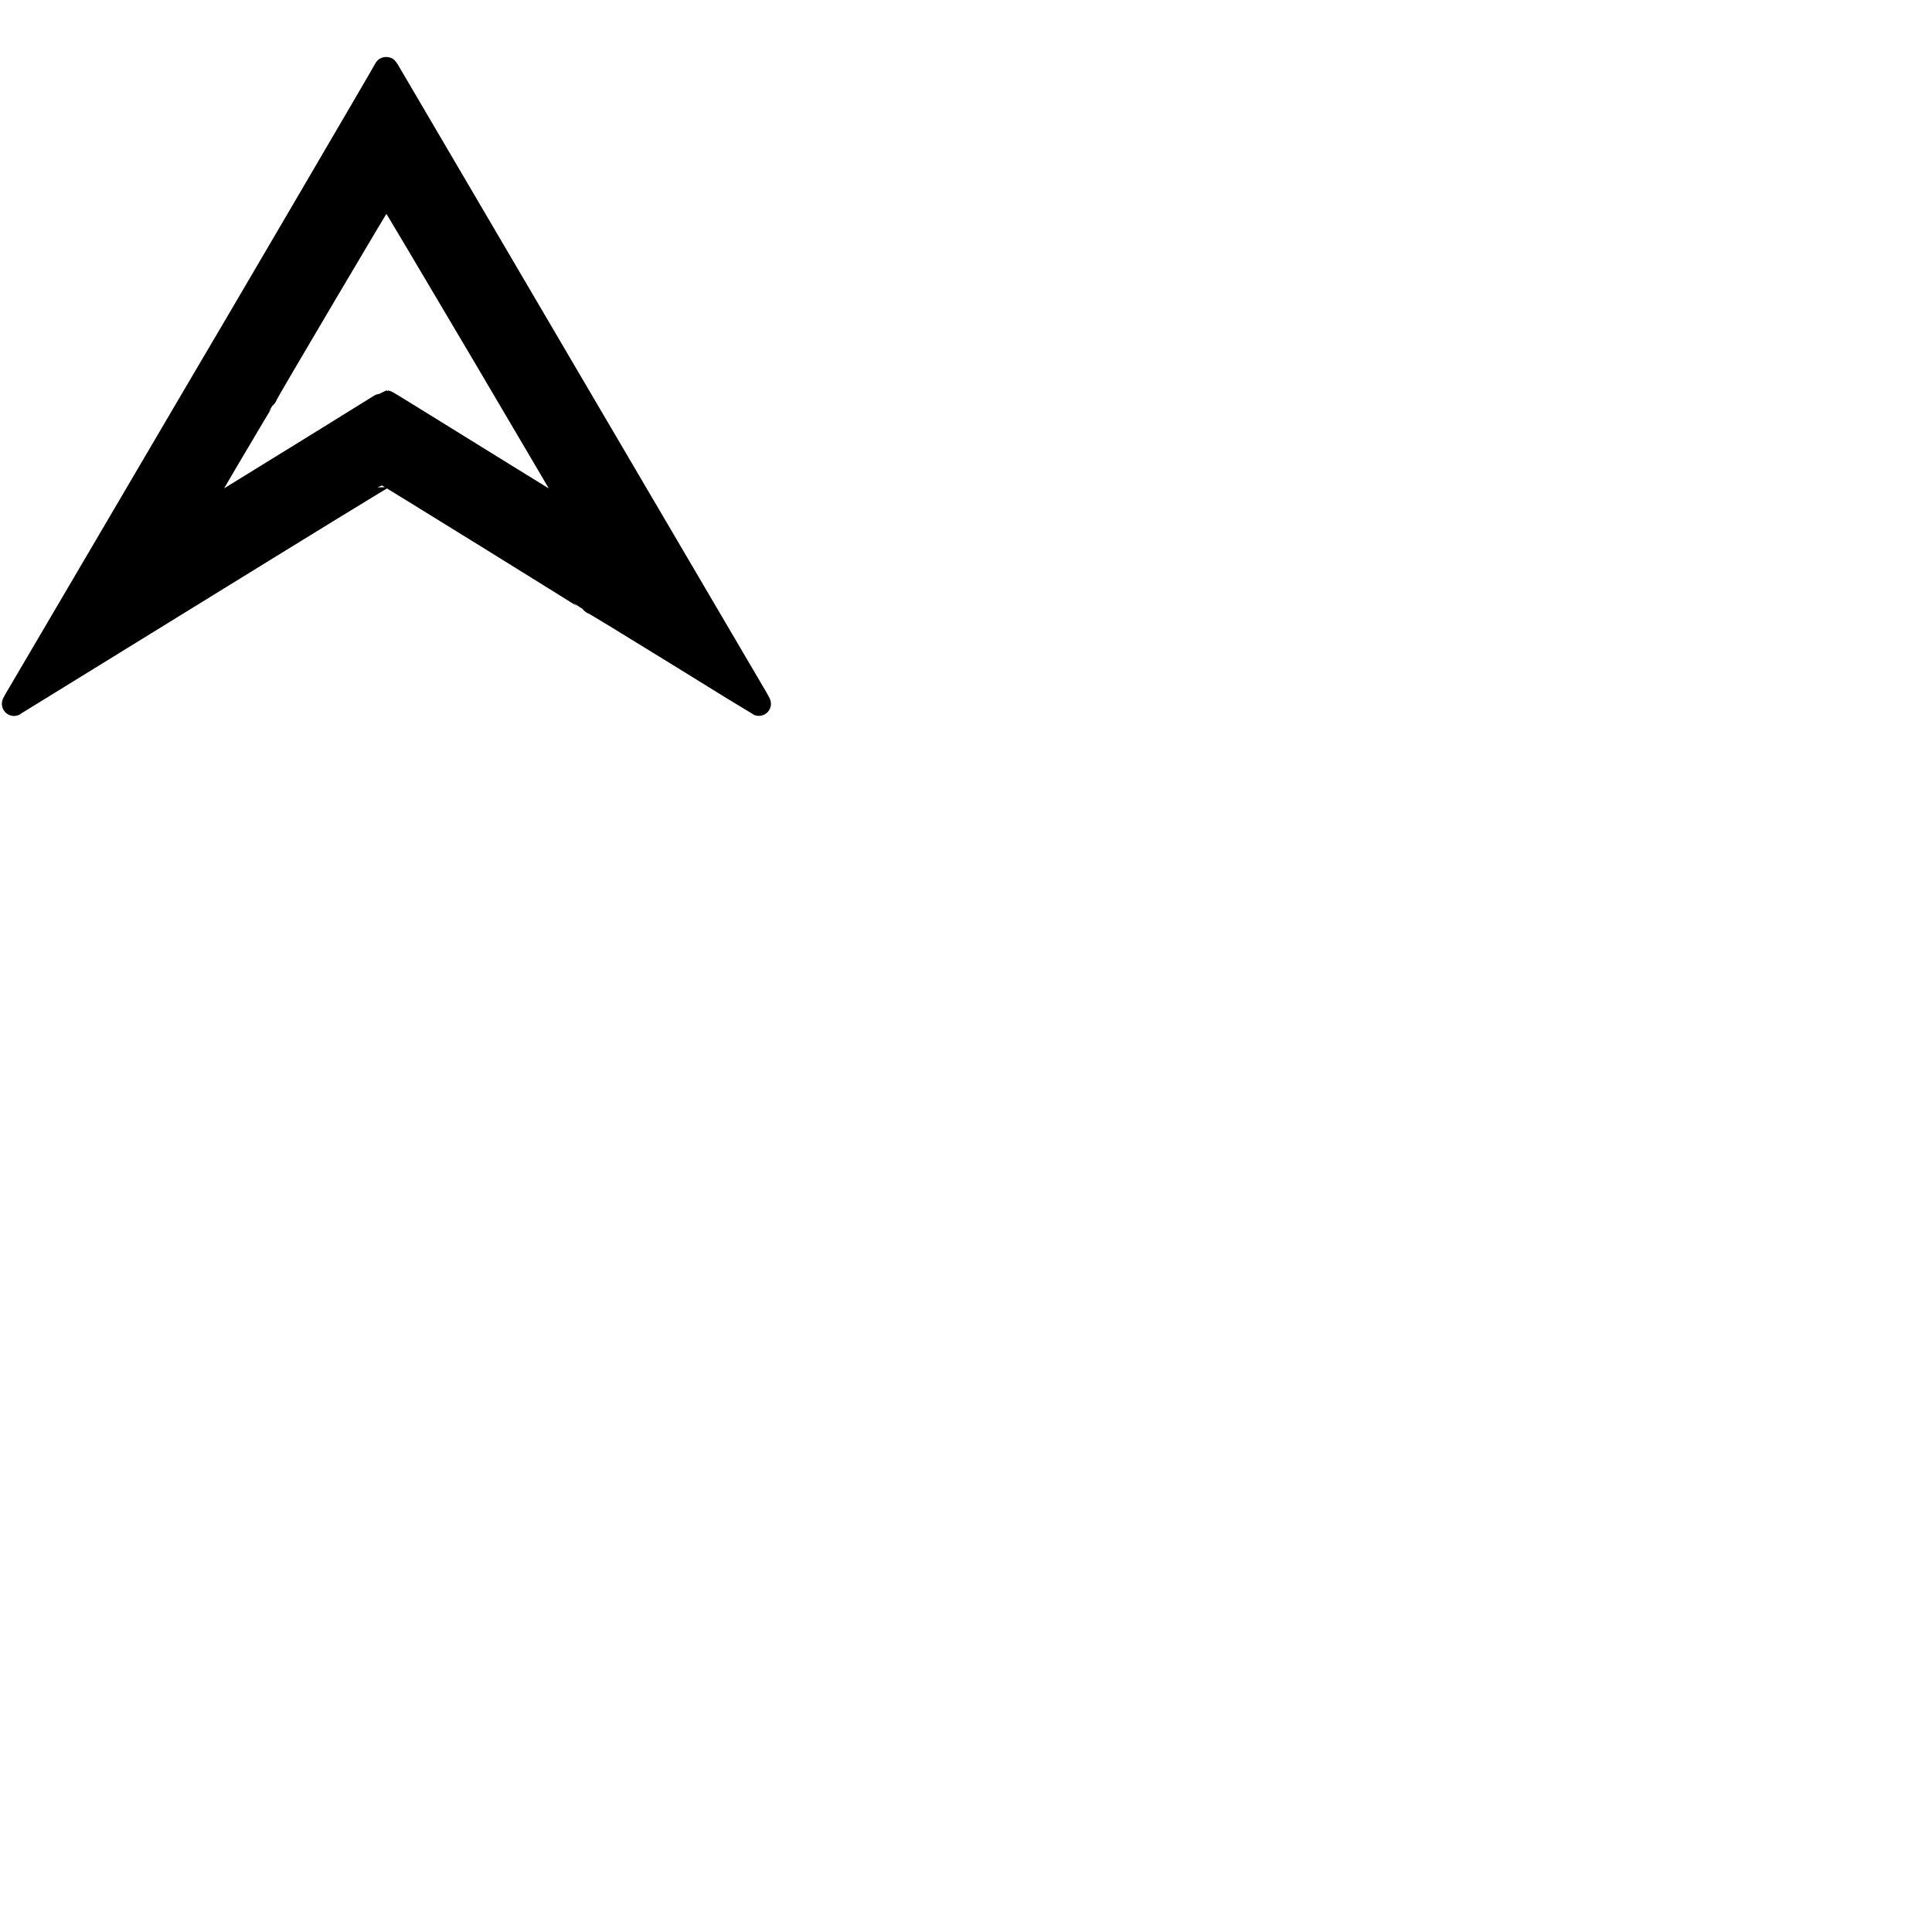 <svg width="5em" height="5em" xmlns="http://www.w3.org/2000/svg" preserveAspectRatio="xMidYMid meet">
  <g fill="#000000">
      <path d="m0.697,28.925c0.077,-0.128 1.738,-2.958 3.692,-6.286c1.955,-3.328 3.622,-6.168 3.705,-6.309c1.121,-1.885 7.89,-13.441 7.89,-13.47c0,-0.022 0.026,0.01 0.061,0.07c0.045,0.083 14.275,24.318 15.243,25.963c0.086,0.147 0.147,0.259 0.134,0.252c-0.016,-0.006 -1.552,-0.958 -3.421,-2.111c-1.865,-1.153 -3.408,-2.092 -3.424,-2.086c-0.016,0.003 -0.048,-0.016 -0.07,-0.048c-0.035,-0.045 -8.378,-5.213 -8.481,-5.254c-0.019,-0.01 -3.498,2.124 -7.73,4.737c-4.229,2.613 -7.701,4.756 -7.717,4.763c-0.013,0.01 0.038,-0.089 0.118,-0.22l0,0zm10.467,-9.276c1.782,-1.099 3.593,-2.22 4.025,-2.491c0.434,-0.272 0.799,-0.492 0.811,-0.492c0.013,0 0.319,0.185 0.684,0.412c1.163,0.725 7.388,4.571 7.404,4.571c0.006,0 0.01,-0.026 0.003,-0.058c-0.016,-0.099 -8.056,-13.706 -8.091,-13.697c-0.038,0.01 -4.993,8.388 -4.996,8.449c-0.003,0.026 -0.022,0.061 -0.048,0.08c-0.054,0.045 -3.006,5.053 -3.038,5.155c-0.01,0.038 -0.013,0.07 -0.006,0.07c0.01,0 1.473,-0.901 3.252,-2l0,0l0,0z" id="svg_1" fill="#000" stroke="null" />
  </g>
</svg>
